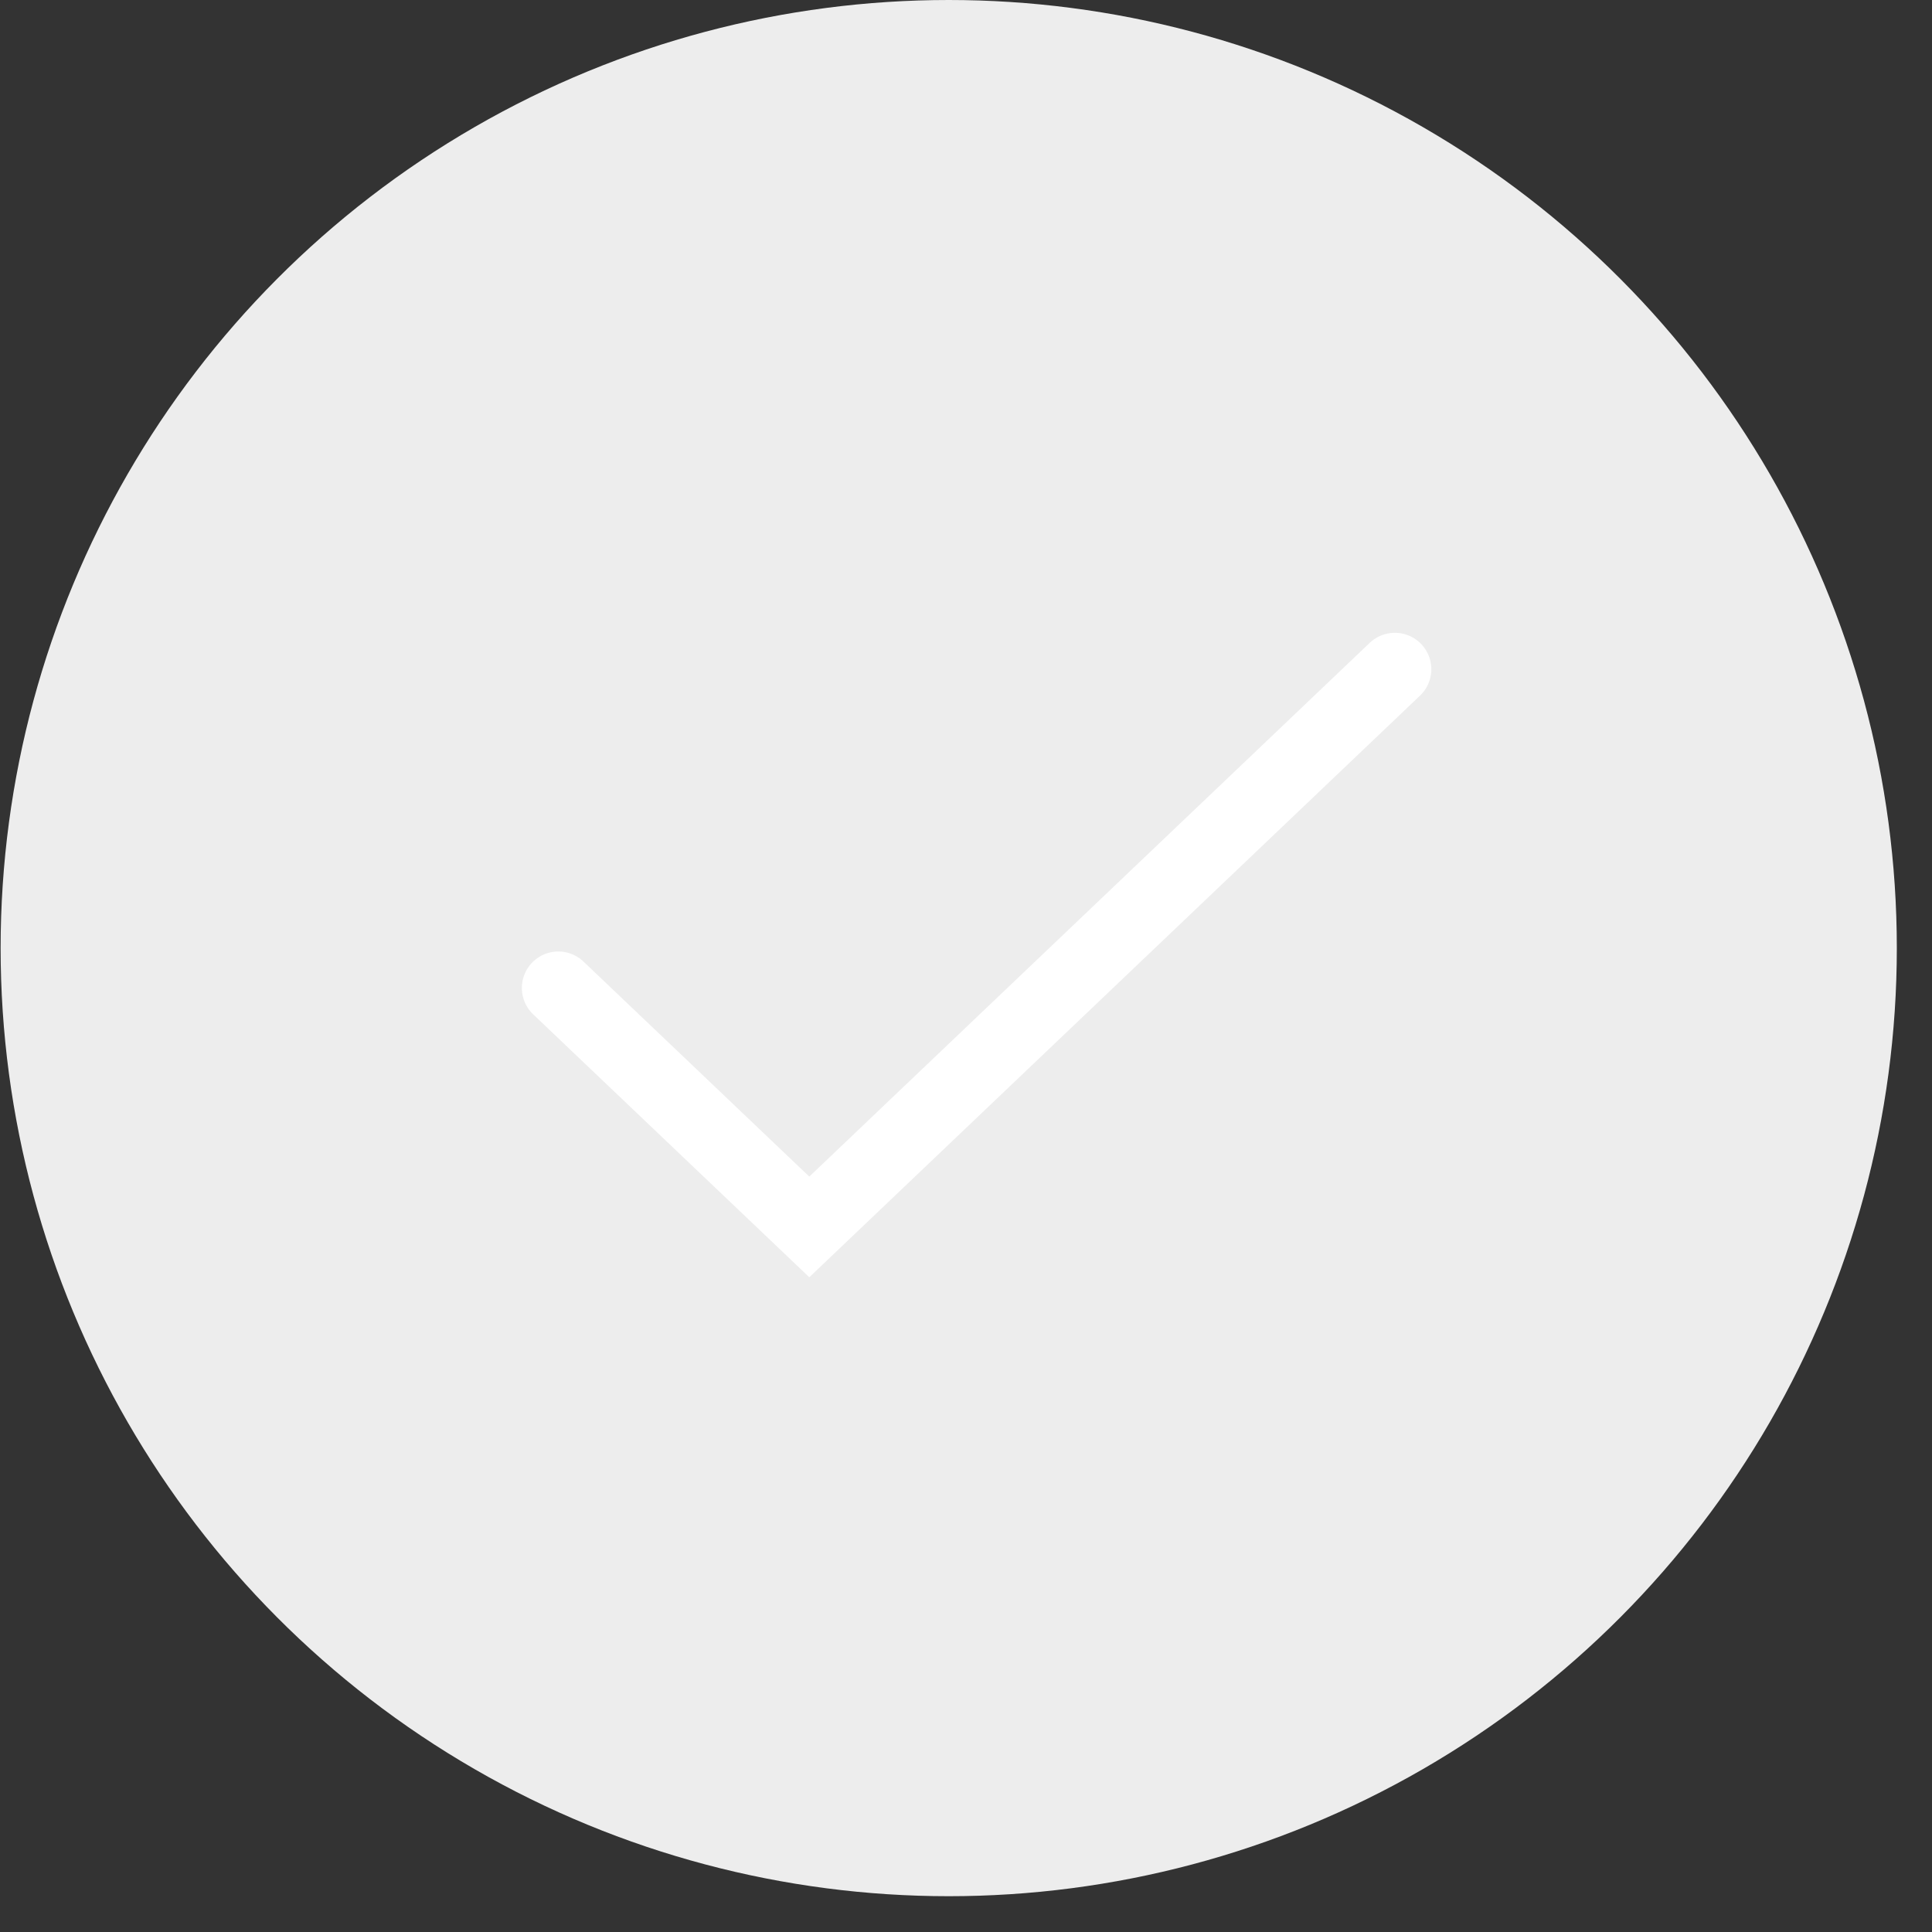 <svg width="53" height="53" viewBox="0 0 53 53" fill="none" xmlns="http://www.w3.org/2000/svg">
<rect x="0" y="0" width="53" height="53" fill="#333333" stroke="none"/>
<circle cx="26.026" cy="26.009" r="26.009" fill="#EDEDED"/>
<path d="M15.316 27.102L22.201 33.658L38.265 18.359" stroke="white" stroke-width="2" stroke-linecap="round"/>
</svg>
